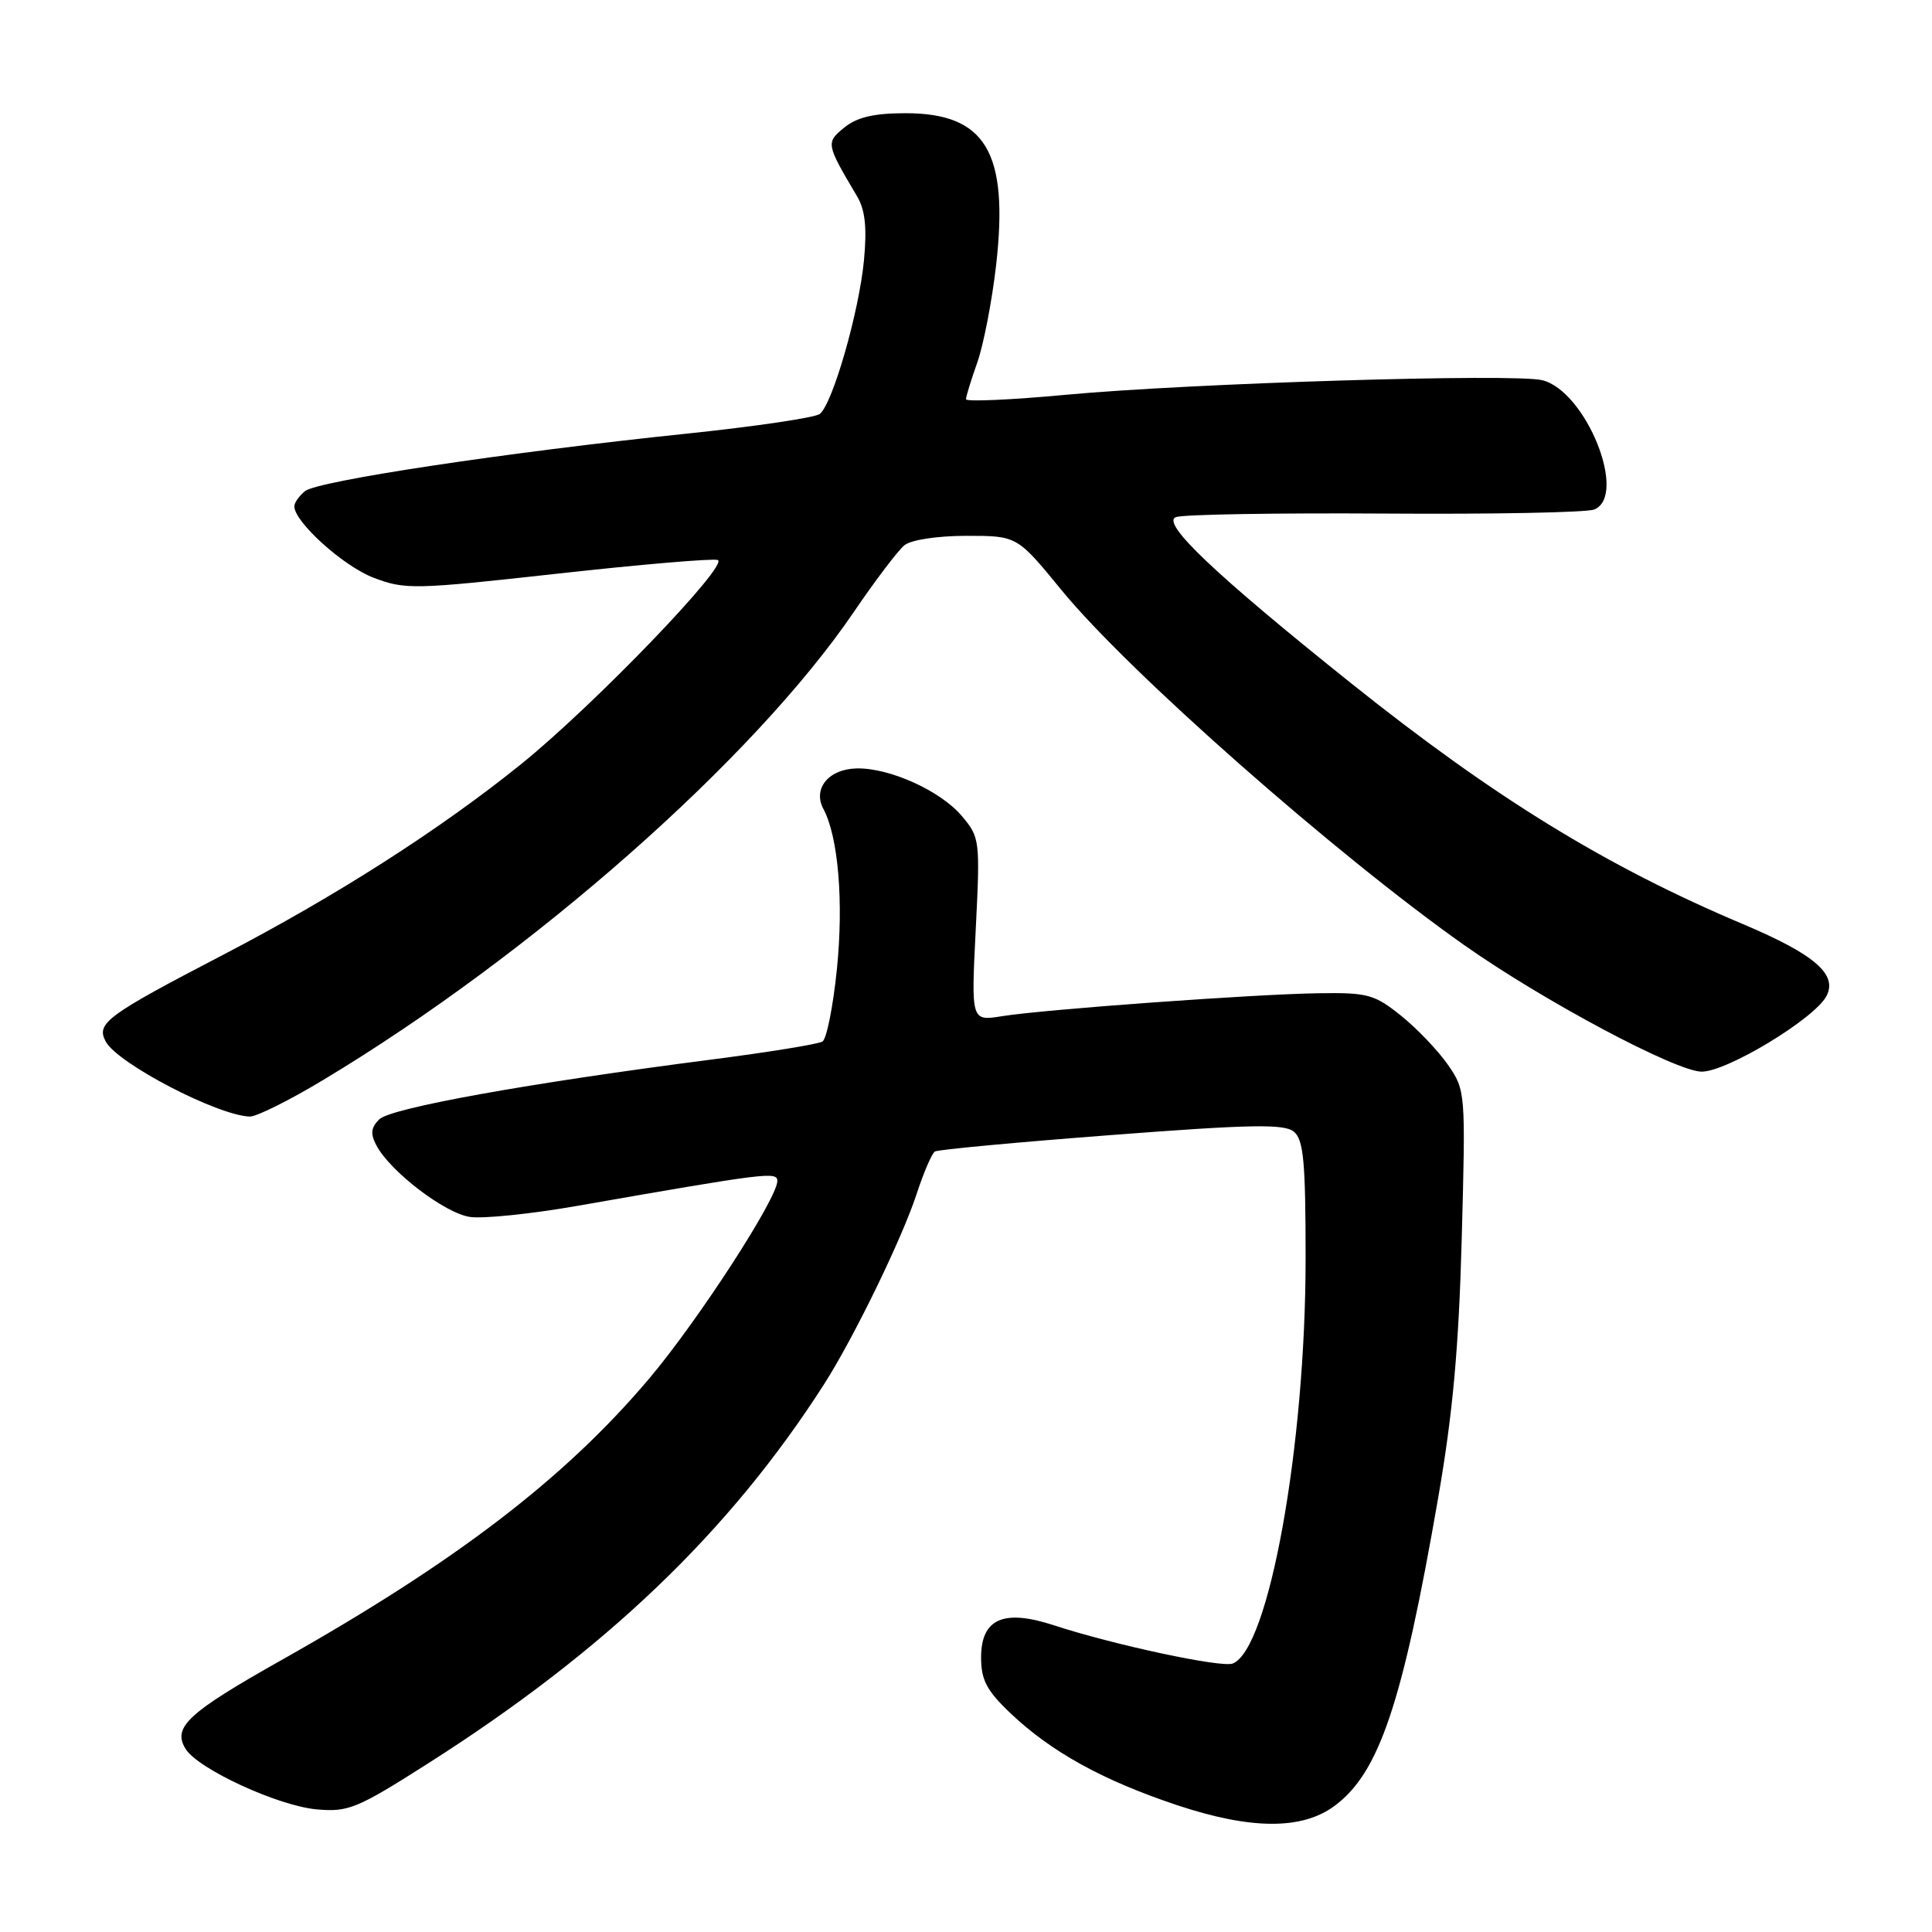 <?xml version="1.0" encoding="UTF-8" standalone="no"?>
<!DOCTYPE svg PUBLIC "-//W3C//DTD SVG 1.1//EN" "http://www.w3.org/Graphics/SVG/1.1/DTD/svg11.dtd" >
<svg xmlns="http://www.w3.org/2000/svg" xmlns:xlink="http://www.w3.org/1999/xlink" version="1.1" viewBox="0 0 256 256">
 <g >
 <path fill="currentColor"
d=" M 176.82 239.30 C 182.75 234.92 185.83 225.77 190.56 198.50 C 192.51 187.28 193.30 178.58 193.69 164.00 C 194.21 144.73 194.19 144.46 191.86 141.09 C 190.56 139.22 187.77 136.29 185.65 134.59 C 182.11 131.75 181.23 131.51 174.65 131.61 C 165.94 131.75 138.41 133.75 132.77 134.65 C 128.68 135.31 128.68 135.31 129.29 123.17 C 129.88 111.33 129.84 110.96 127.45 108.13 C 124.65 104.80 117.89 101.73 113.53 101.82 C 109.80 101.89 107.66 104.50 109.11 107.20 C 111.08 110.88 111.80 119.52 110.89 128.45 C 110.39 133.37 109.53 137.67 108.98 138.01 C 108.43 138.35 101.80 139.43 94.24 140.40 C 70.18 143.50 51.76 146.81 50.25 148.32 C 49.14 149.43 49.06 150.24 49.89 151.80 C 51.74 155.26 58.96 160.77 62.27 161.25 C 64.01 161.51 70.40 160.85 76.46 159.79 C 101.61 155.39 103.00 155.21 103.00 156.49 C 103.00 158.80 92.47 175.03 86.02 182.67 C 74.84 195.90 60.39 206.96 37.24 220.00 C 24.87 226.97 22.81 228.88 24.60 231.75 C 26.26 234.41 36.82 239.28 41.95 239.75 C 46.15 240.13 47.29 239.67 56.77 233.63 C 80.29 218.65 96.69 202.94 109.20 183.41 C 113.12 177.28 119.49 164.19 121.44 158.26 C 122.38 155.38 123.48 152.82 123.88 152.58 C 124.28 152.33 134.79 151.35 147.25 150.40 C 165.77 148.98 170.18 148.90 171.45 149.96 C 172.73 151.02 173.00 153.96 173.00 166.74 C 173.00 191.59 168.14 218.58 163.33 220.43 C 161.82 221.00 147.60 217.96 139.65 215.36 C 132.97 213.17 130.00 214.49 130.00 219.63 C 130.00 222.60 130.75 224.02 133.85 226.97 C 139.27 232.13 146.12 235.91 155.99 239.20 C 165.76 242.45 172.52 242.48 176.82 239.30 Z  M 42.83 143.10 C 70.52 126.46 99.92 100.53 113.15 81.07 C 115.98 76.91 118.99 72.94 119.84 72.25 C 120.73 71.53 124.21 71.00 128.08 71.00 C 134.77 71.00 134.77 71.00 140.64 78.17 C 149.43 88.94 176.99 113.23 194.00 125.22 C 204.46 132.60 222.11 142.00 225.49 142.00 C 228.84 142.00 240.39 135.01 242.00 132.01 C 243.54 129.13 240.48 126.48 231.00 122.47 C 212.81 114.80 197.96 105.67 179.00 90.51 C 161.04 76.15 153.81 69.29 155.81 68.52 C 156.74 68.16 169.19 67.96 183.50 68.05 C 197.80 68.15 210.29 67.91 211.25 67.51 C 215.72 65.66 210.16 51.83 204.36 50.38 C 200.71 49.46 157.79 50.77 141.25 52.31 C 133.96 52.99 128.00 53.25 128.00 52.90 C 128.00 52.54 128.68 50.33 129.51 47.99 C 130.33 45.64 131.45 39.86 131.99 35.14 C 133.69 20.16 130.61 15.00 119.98 15.00 C 115.83 15.00 113.57 15.53 111.90 16.88 C 109.41 18.90 109.44 19.05 113.56 26.00 C 114.64 27.81 114.89 30.15 114.48 34.50 C 113.83 41.32 110.33 53.50 108.63 54.85 C 108.01 55.34 100.08 56.51 91.00 57.46 C 67.20 59.93 42.04 63.72 40.41 65.08 C 39.63 65.72 39.00 66.62 39.00 67.09 C 39.00 69.16 45.50 75.03 49.50 76.55 C 53.68 78.15 54.89 78.12 73.89 76.01 C 84.88 74.79 94.43 73.98 95.10 74.20 C 96.72 74.74 78.66 93.50 69.05 101.25 C 58.31 109.92 44.53 118.73 29.50 126.55 C 14.09 134.57 12.71 135.59 14.01 138.01 C 15.56 140.91 28.79 147.80 33.09 147.95 C 33.97 147.98 38.35 145.80 42.83 143.10 Z "/>
</g>
</svg>